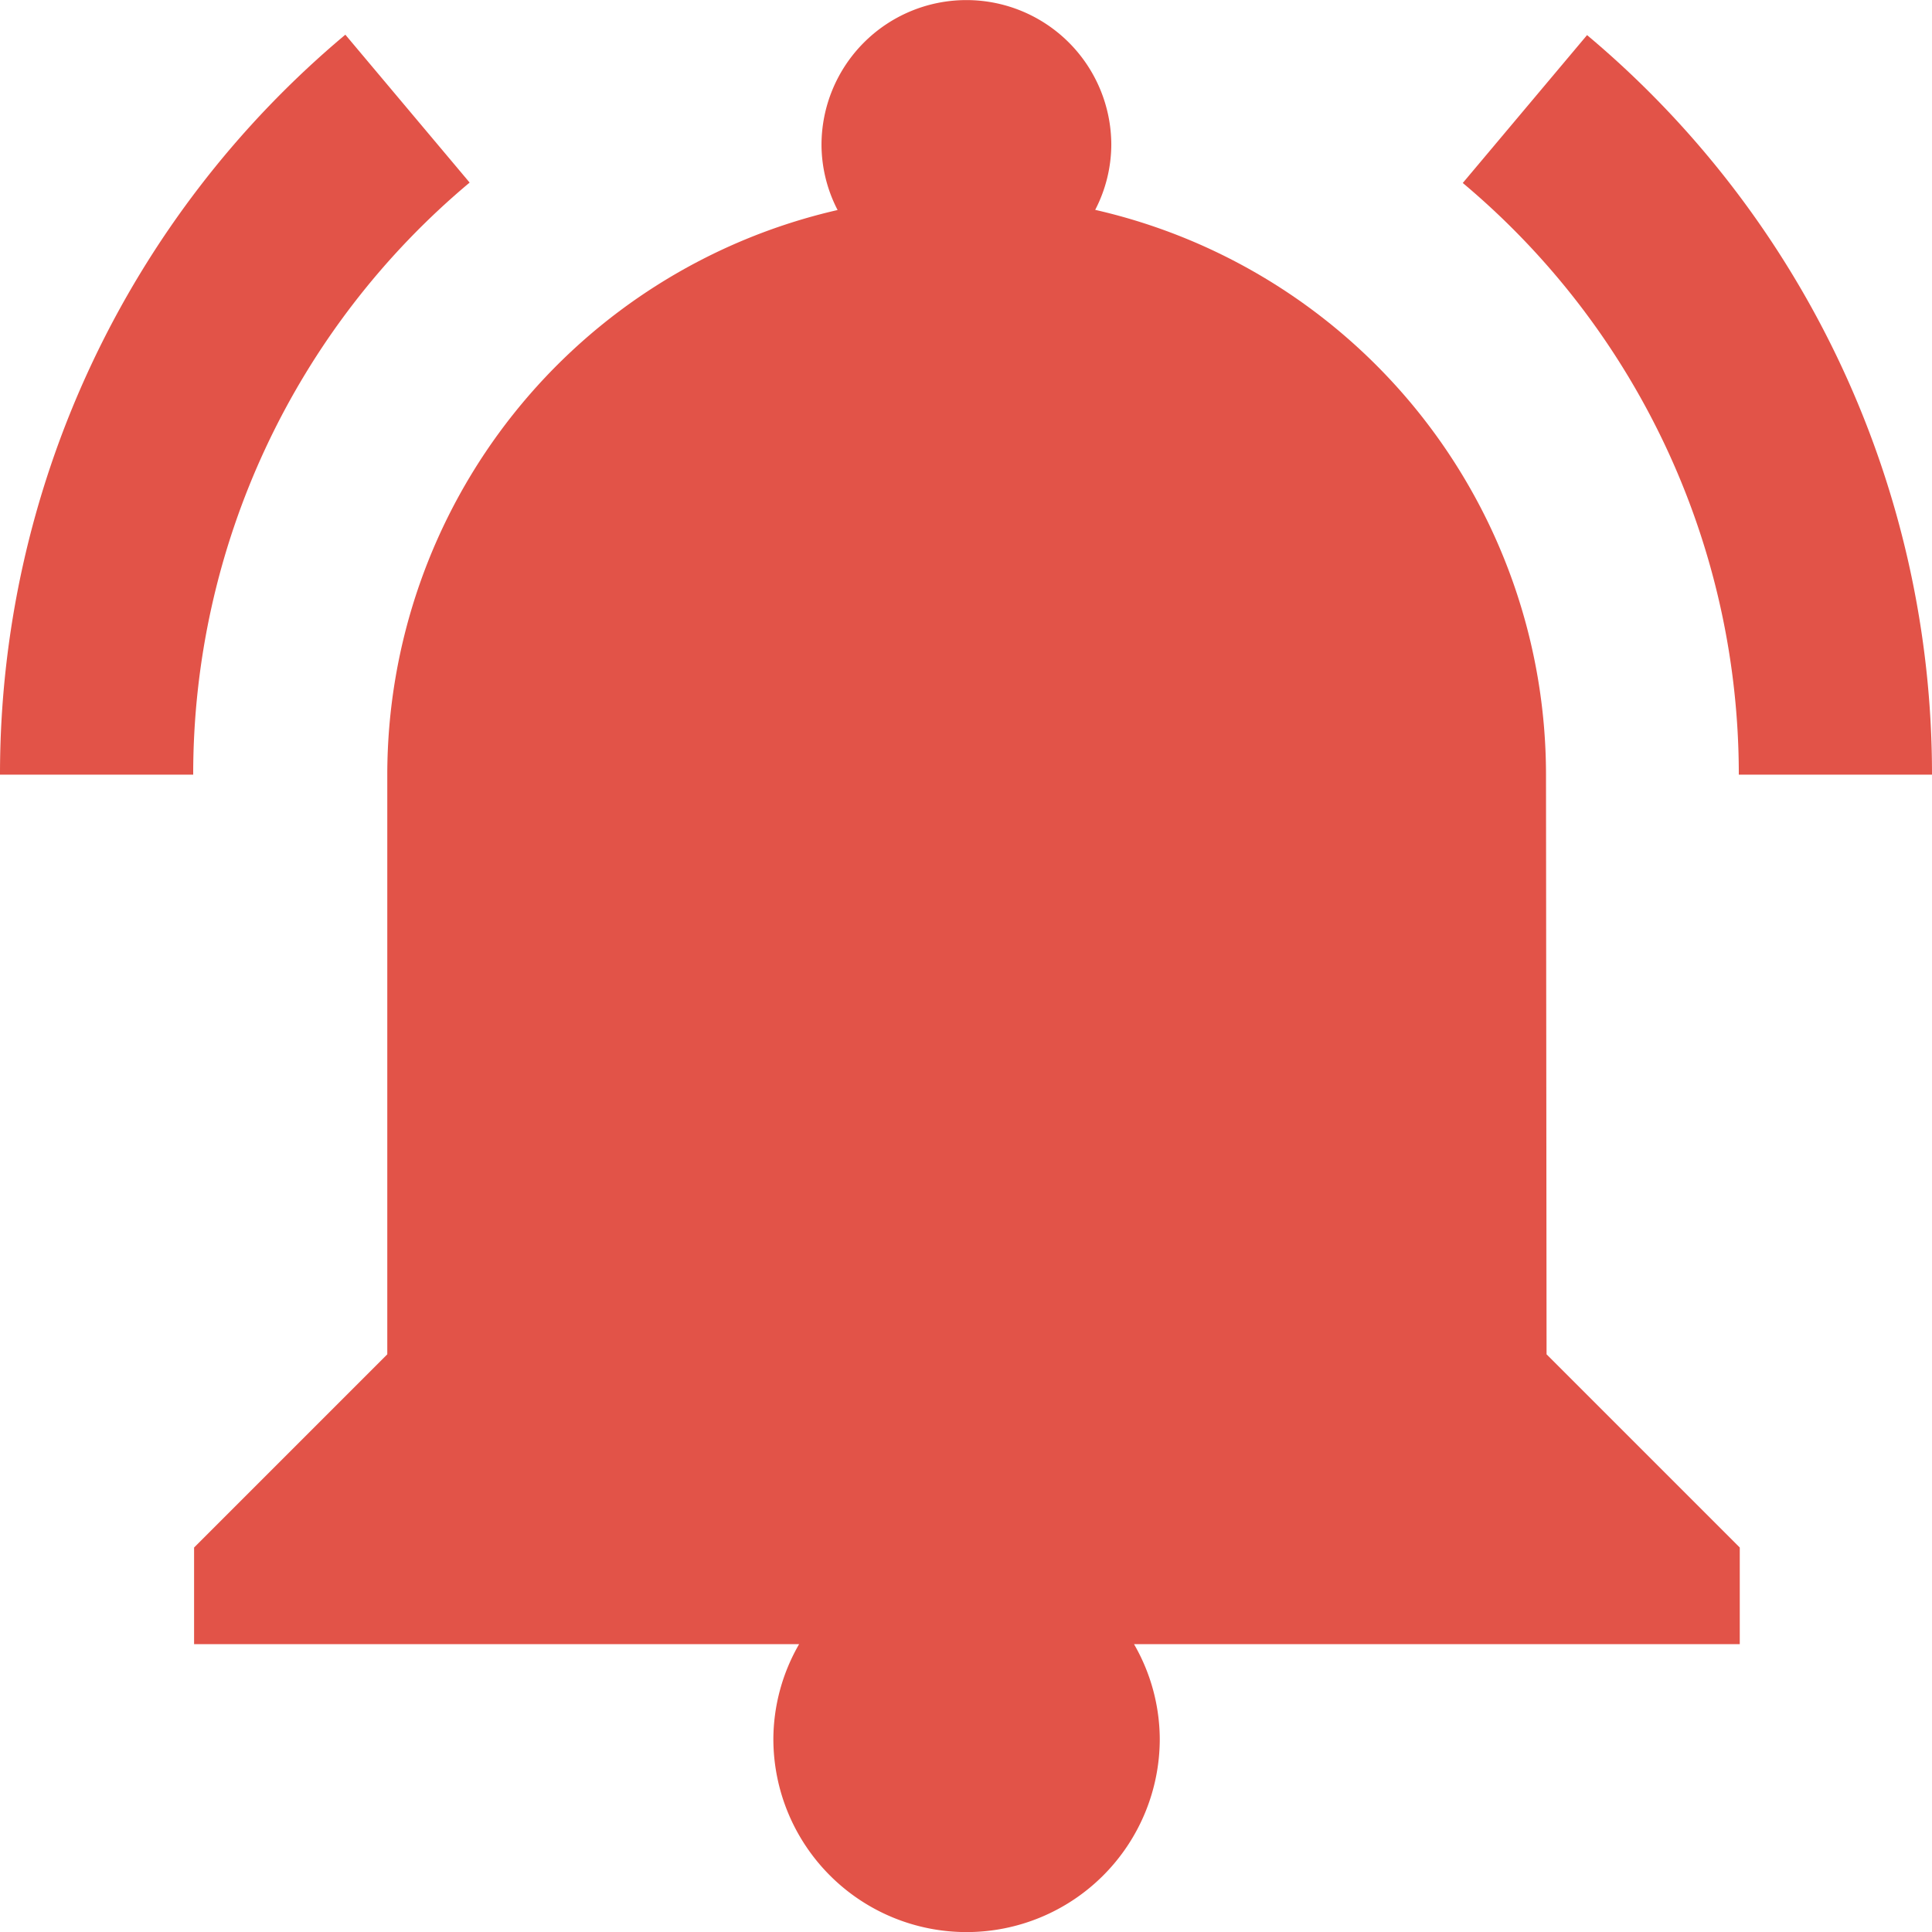 <svg xmlns="http://www.w3.org/2000/svg" width="24" height="24" viewBox="0 0 24 24">
  <g id="Group_1202" data-name="Group 1202" transform="translate(-404.045 337.863)">
    <path id="Path_2857" data-name="Path 2857" d="M422.849-328.24a7.2,7.2,0,0,0-5.6-7.016,1.773,1.773,0,0,0,.2-.806,1.8,1.8,0,0,0-1.8-1.8,1.8,1.8,0,0,0-1.8,1.8,1.774,1.774,0,0,0,.2.808,7.2,7.2,0,0,0-5.594,7.015v7.2l-2.4,2.4v1.2h7.516a2.374,2.374,0,0,0-.32,1.177,2.4,2.4,0,0,0,2.4,2.4,2.4,2.4,0,0,0,2.4-2.4,2.374,2.374,0,0,0-.32-1.177h7.525v-1.2l-2.4-2.4Z" transform="translate(0.401 0)" fill="#e25348"/>
    <path id="Path_2858" data-name="Path 2858" d="M422.617-328.313h2.4a11.98,11.98,0,0,0-4.285-9.187l-1.544,1.837A9.585,9.585,0,0,1,422.617-328.313Z" transform="translate(3.028 0.073)" fill="#e25348"/>
    <path id="Path_2859" data-name="Path 2859" d="M409.879-335.667l-1.544-1.837a11.983,11.983,0,0,0-4.29,9.192h2.4A9.586,9.586,0,0,1,409.879-335.667Z" transform="translate(0 0.072)" fill="#e25348"/>
  </g>
</svg>
